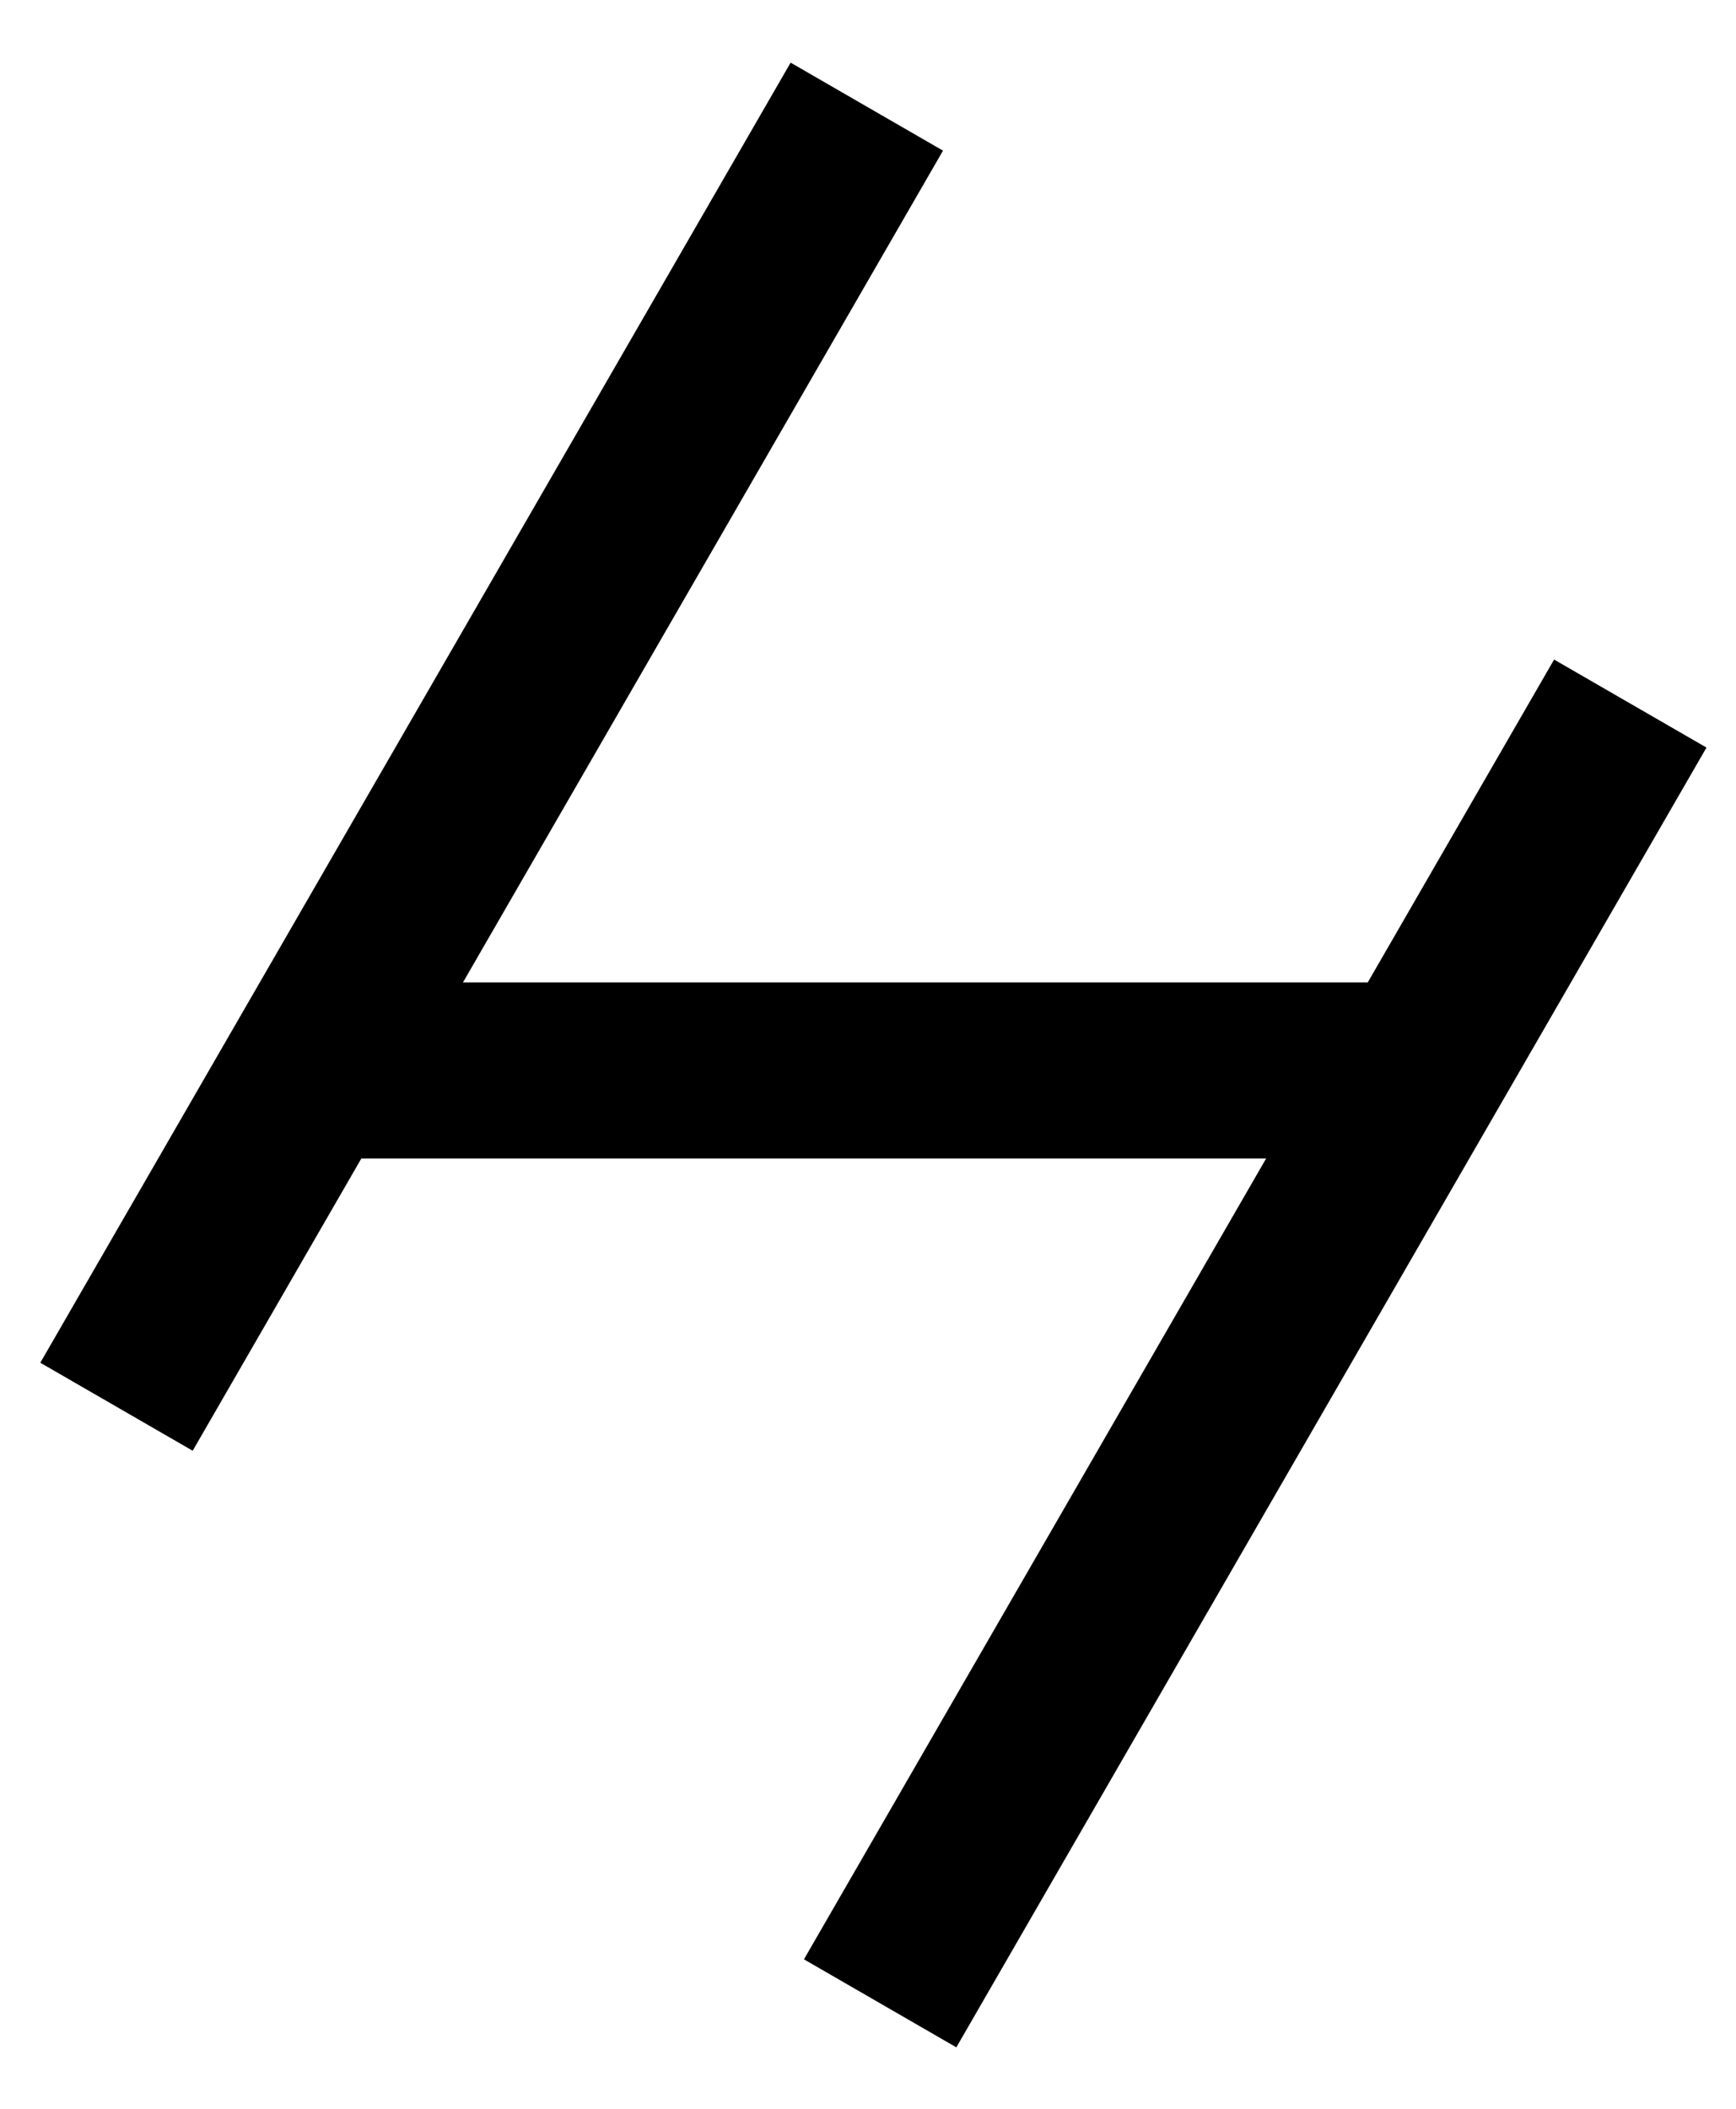 <svg viewBox="0 0 14 17" xmlns="http://www.w3.org/2000/svg">
<rect x="6.376" y="0.505" width="1.419" height="12.102" transform="rotate(30 6.376 0.505)"/>
<rect x="12.533" y="5.317" width="1.419" height="12.099" transform="rotate(30 12.533 5.317)"/>
<rect x="2.774" y="7.92" width="8.811" height="1.419"/>
</svg>
